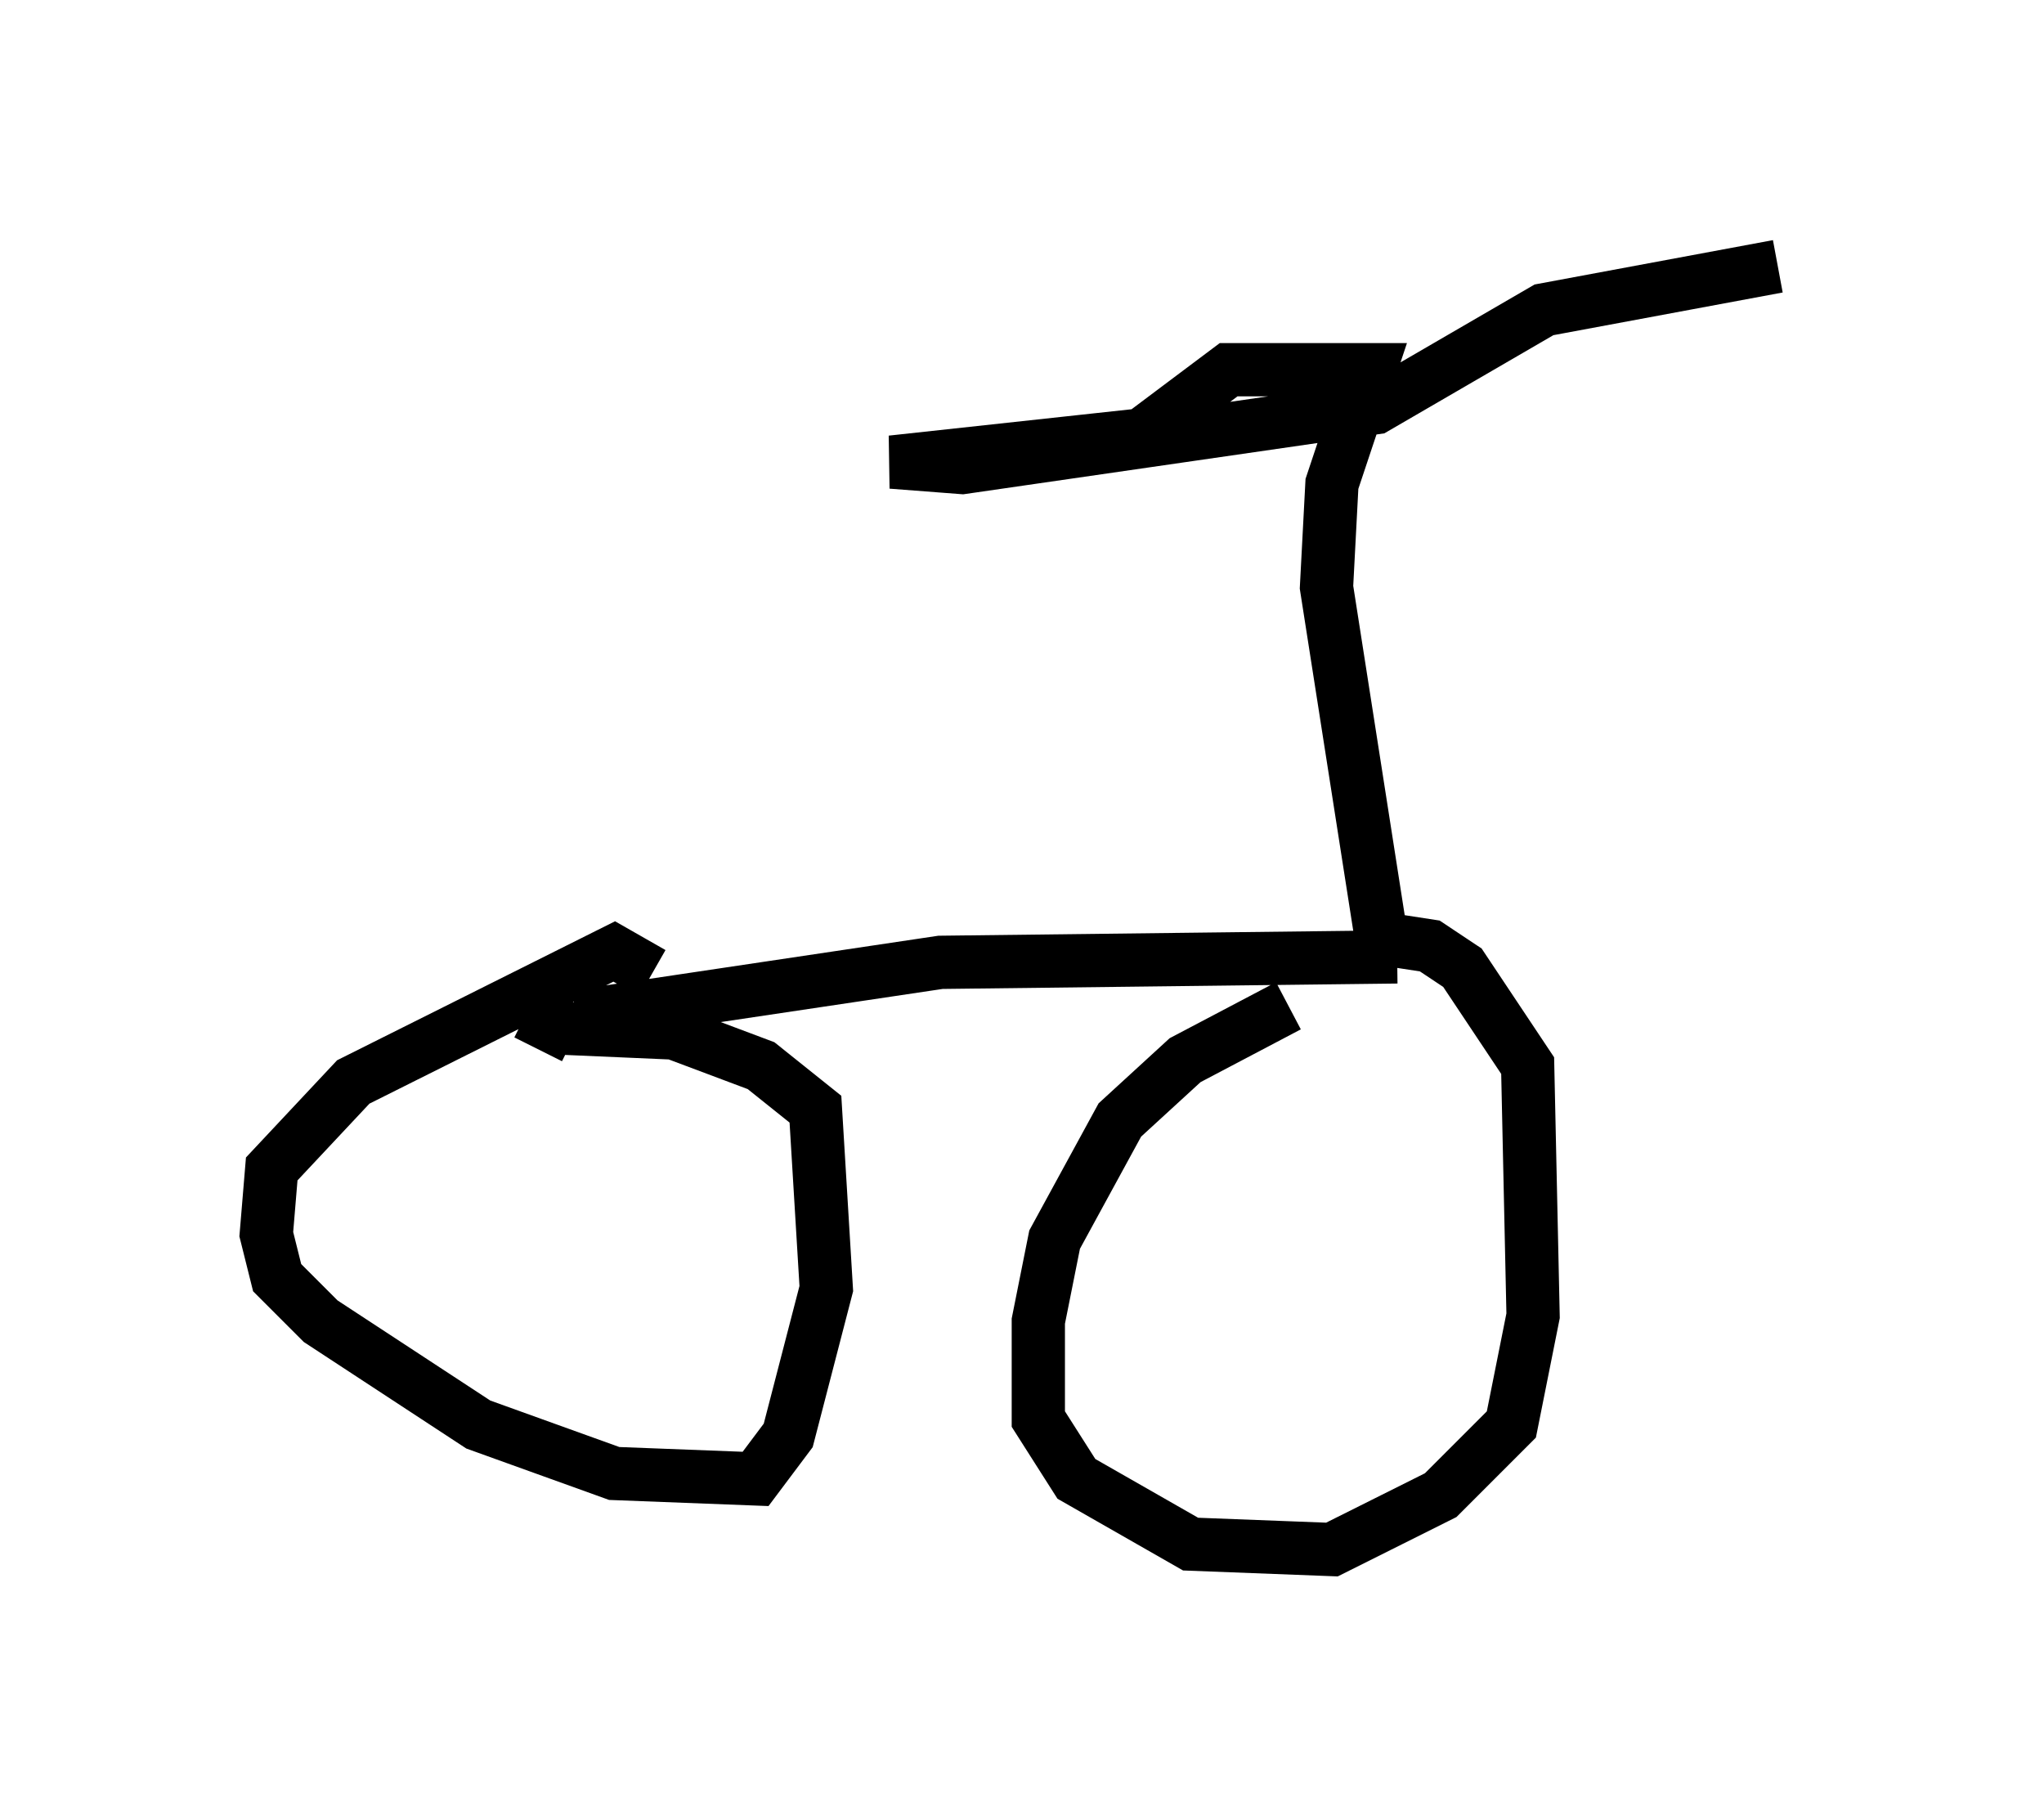 <?xml version="1.0" encoding="utf-8" ?>
<svg baseProfile="full" height="34.092" version="1.1" width="38.379" xmlns="http://www.w3.org/2000/svg" xmlns:ev="http://www.w3.org/2001/xml-events" xmlns:xlink="http://www.w3.org/1999/xlink"><defs /><rect fill="white" height="34.092" width="38.379" x="0" y="0" /><path d="M27.459, 18.986 m-3.267, -0.102 l-1.94, 1.021 -1.225, 1.123 l-1.225, 2.246 -0.306, 1.531 l0.0, 1.838 0.715, 1.123 l2.144, 1.225 2.654, 0.102 l2.042, -1.021 1.327, -1.327 l0.408, -2.042 -0.102, -4.696 l-1.225, -1.838 -0.613, -0.408 l-1.327, -0.204 m-13.271, 0.715 l-0.715, -0.408 -4.9, 2.45 l-1.531, 1.633 -0.102, 1.225 l0.204, 0.817 0.817, 0.817 l2.96, 1.94 2.552, 0.919 l2.654, 0.102 0.613, -0.817 l0.715, -2.756 -0.204, -3.369 l-1.021, -0.817 -1.633, -0.613 l-2.348, -0.102 -0.204, 0.408 m16.129, -1.735 l-8.575, 0.102 -6.84, 1.021 m15.109, -1.531 l-1.021, -6.533 0.102, -1.94 l0.715, -2.144 -2.654, 0.0 l-1.633, 1.225 -4.696, 0.51 l1.327, 0.102 7.758, -1.123 l3.165, -1.838 4.39, -0.817 " fill="none" stroke="black" stroke-width="1" /></svg>